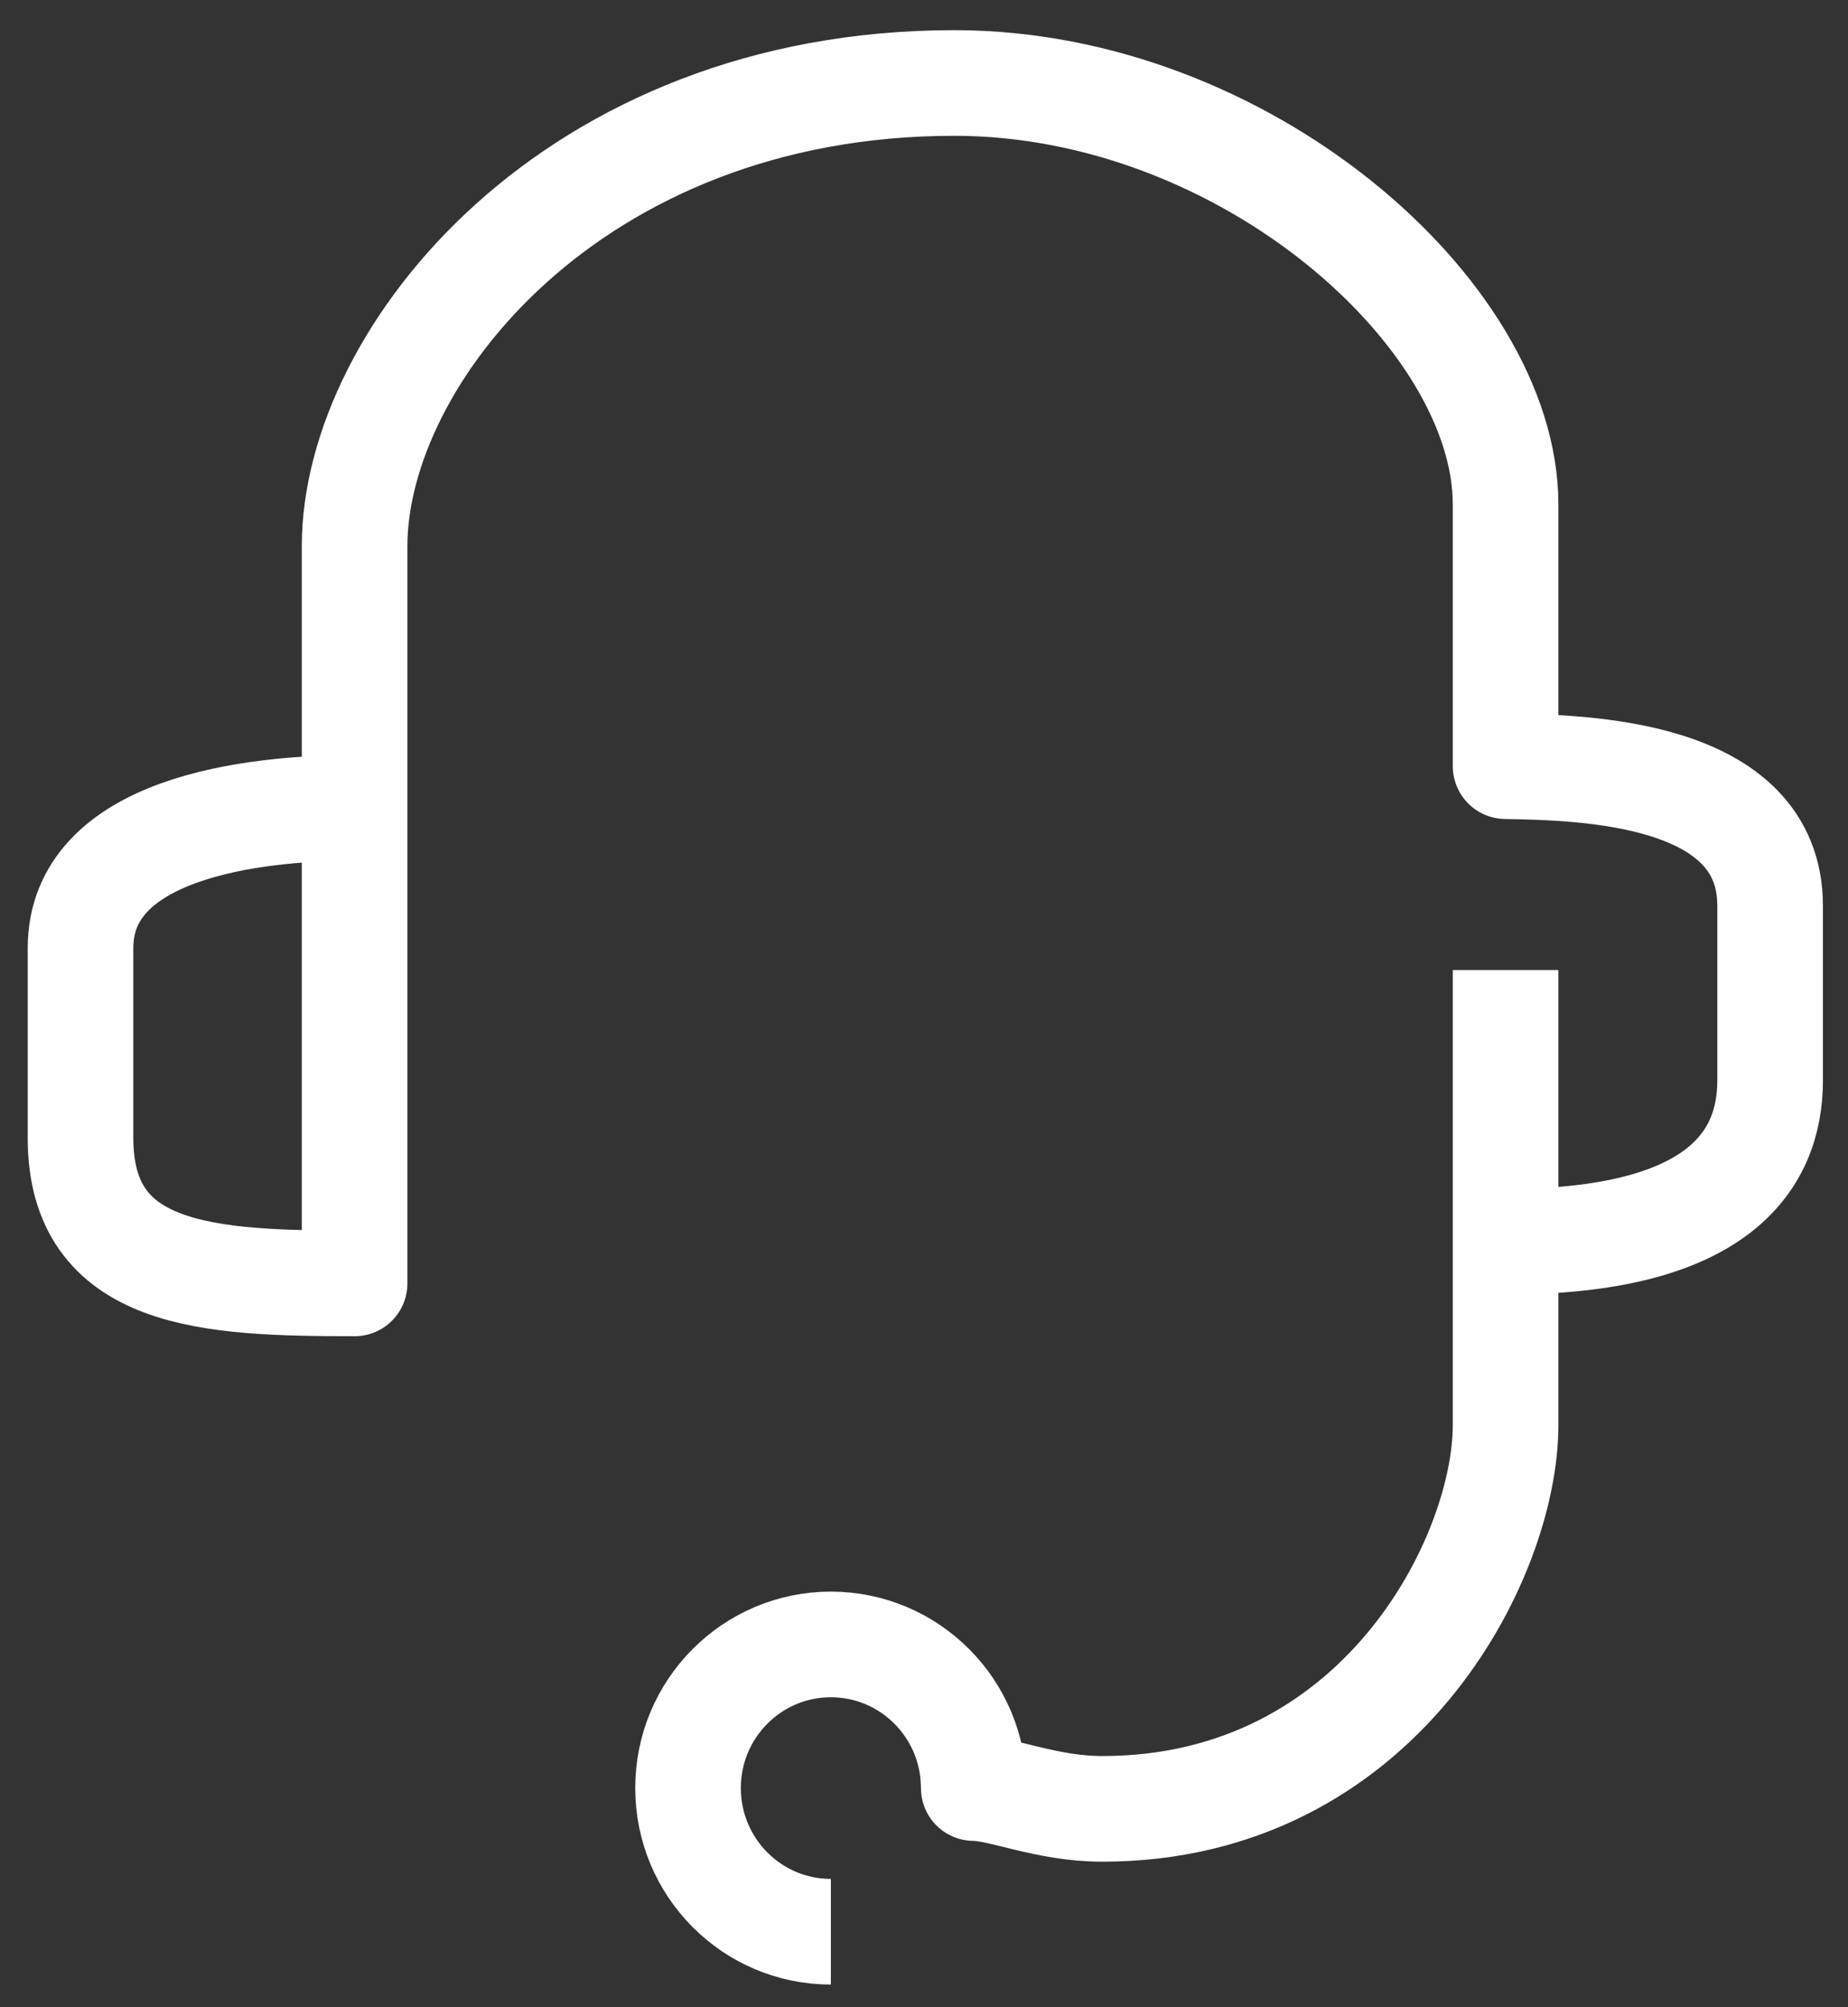 <svg width="35" height="38" viewBox="0 0 35 38" fill="none" xmlns="http://www.w3.org/2000/svg">
<rect x="0" y="0" width="35" height="38" fill="#333333" stroke="none"/>
<path d="M28.515 23.508C32.517 23.508 33.525 21.997 33.525 20.453C33.525 20.178 33.525 19.71 33.525 17.149C33.525 14.589 29.967 14.533 28.515 14.505C28.515 13.377 28.515 10.805 28.515 9.55C28.515 5.948 23.567 1.571 18.074 1.571C10.844 1.571 6.716 6.737 6.716 10.339V15.294M28.515 23.508V26.977C28.515 29.507 26.117 34.245 20.874 34.245C19.822 34.245 18.962 33.851 18.442 33.851C18.442 32.35 17.23 31.132 15.736 31.132C14.242 31.132 13.031 32.35 13.031 33.851C13.031 35.353 14.242 36.571 15.736 36.571M28.515 23.508V18.364M6.716 15.294V24.297C3.94 24.297 1.525 24.187 1.525 21.544C1.525 18.901 1.525 18.045 1.525 17.948C1.525 15.68 4.765 15.294 6.716 15.294Z" stroke="white" stroke-width="2" stroke-linejoin="round"/>
</svg>
